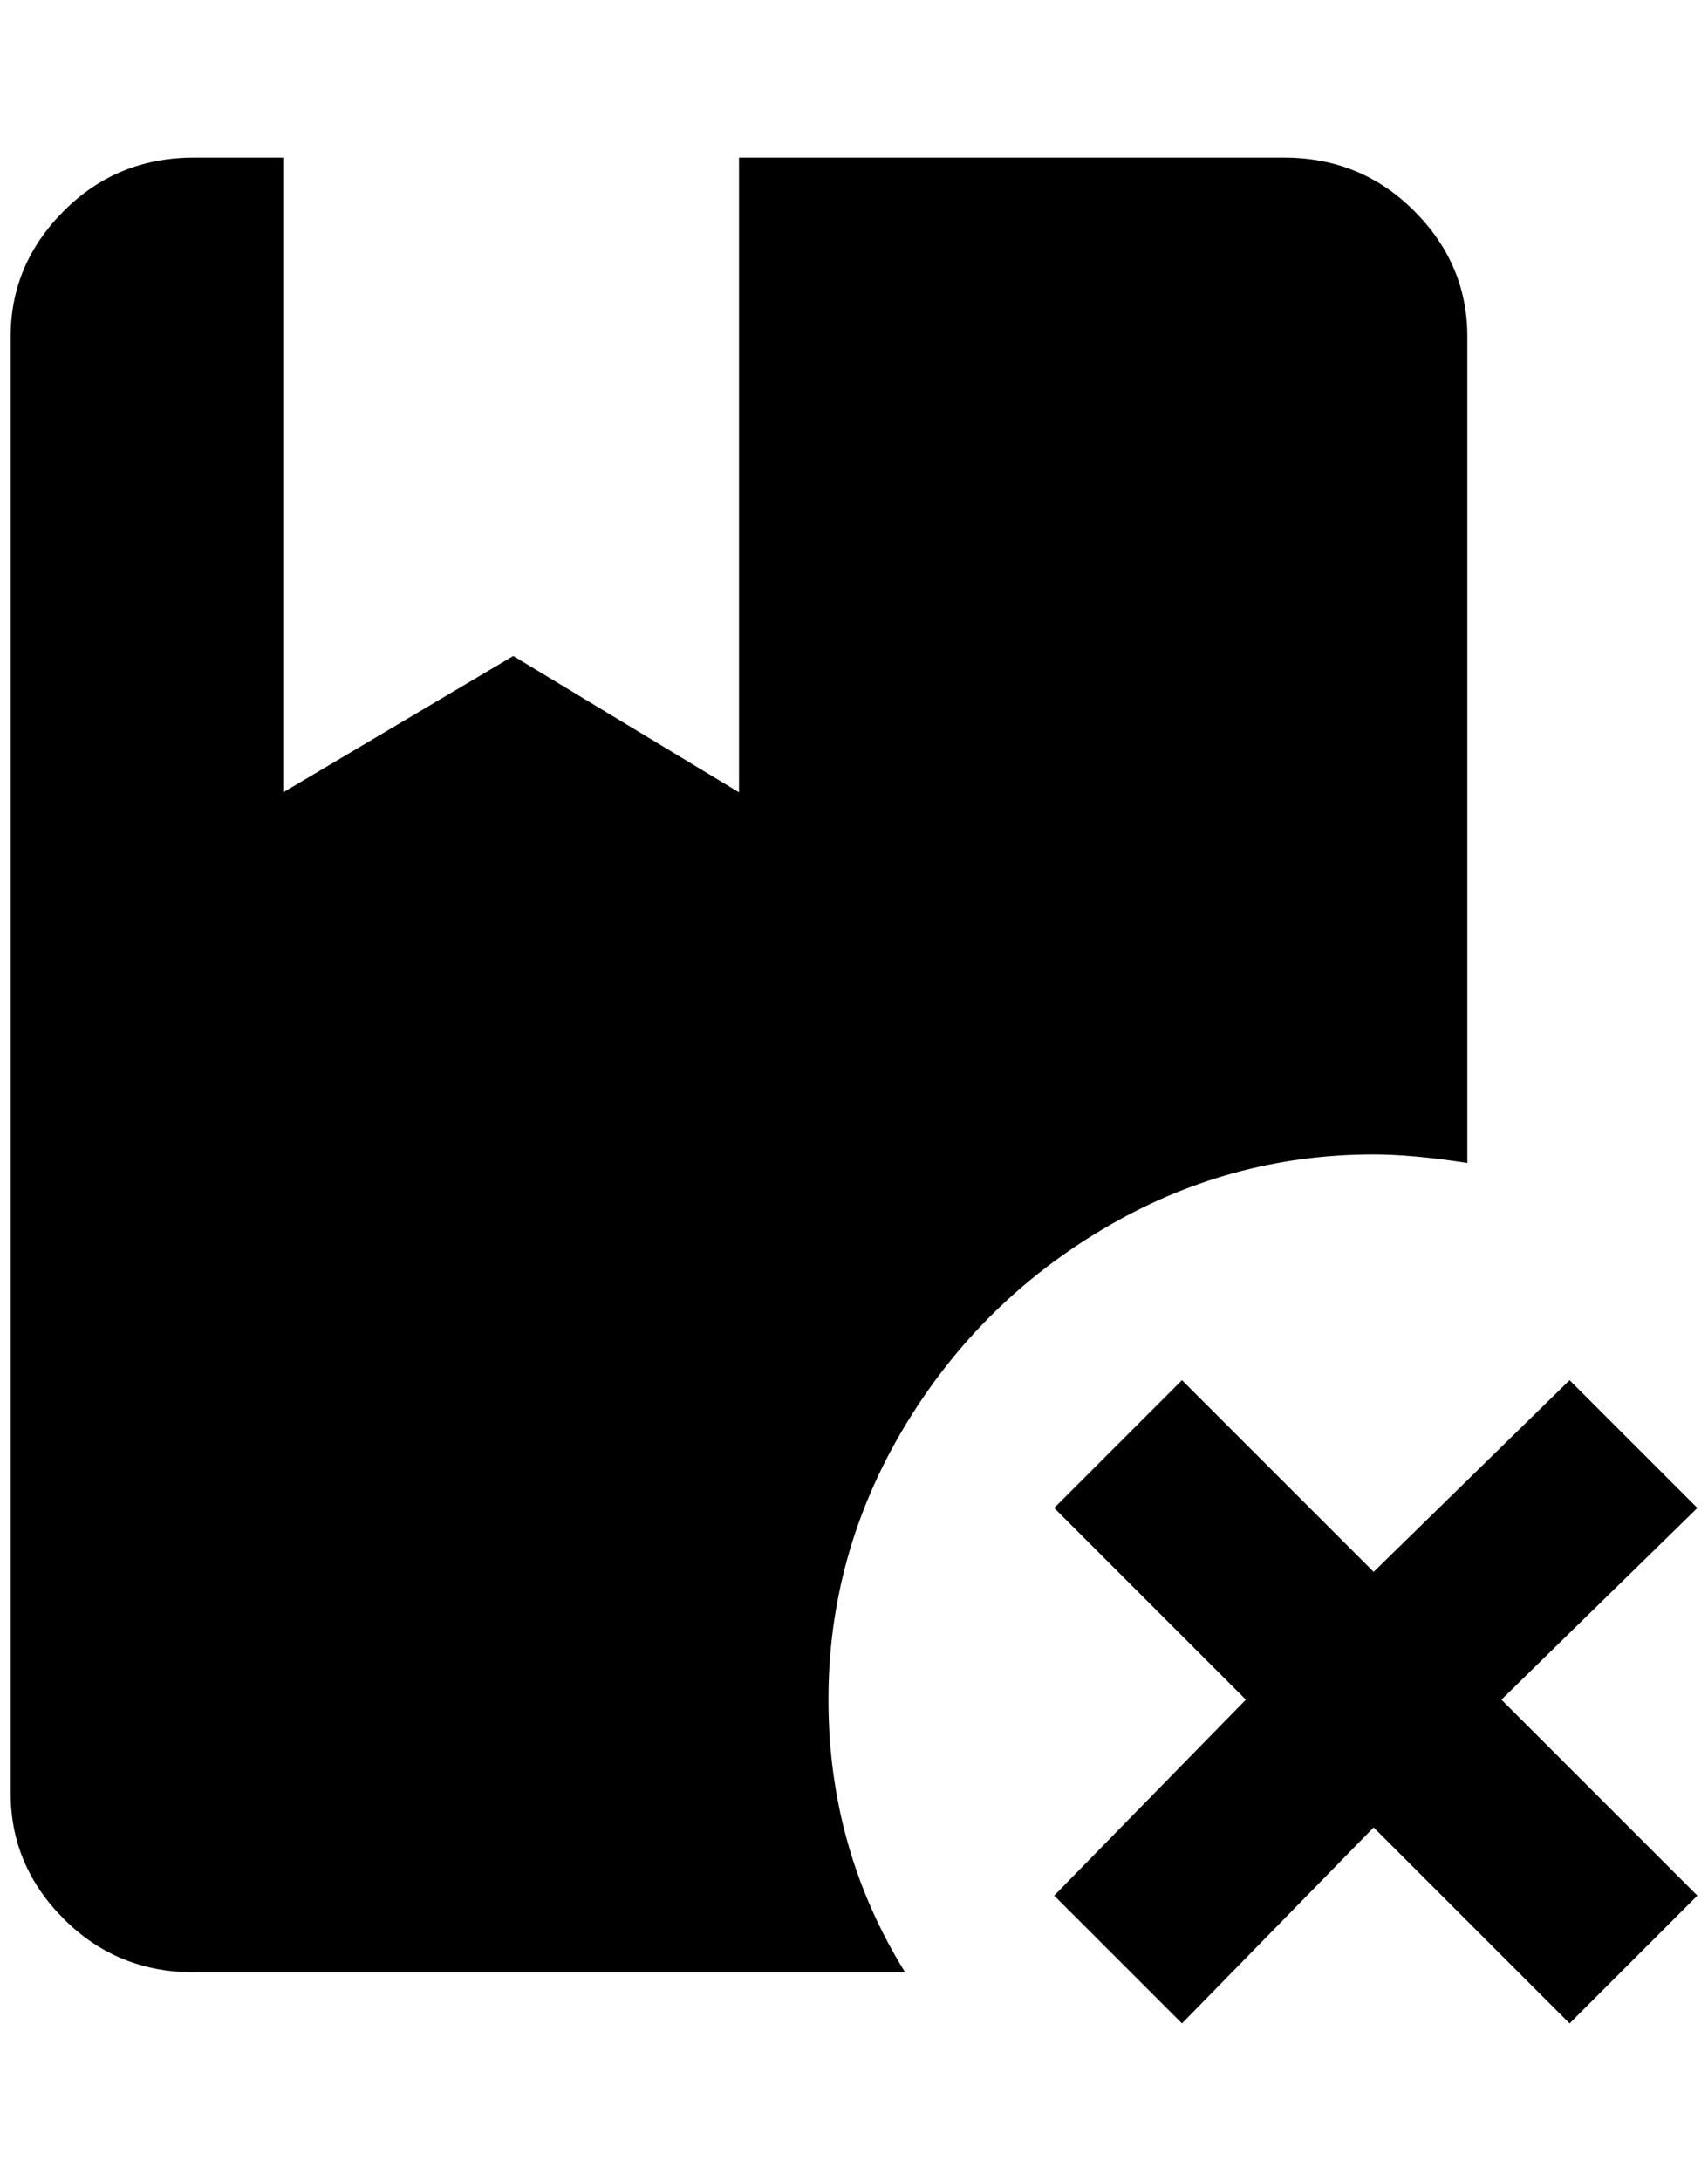 <?xml version="1.0" standalone="no"?>
<!DOCTYPE svg PUBLIC "-//W3C//DTD SVG 1.1//EN" "http://www.w3.org/Graphics/SVG/1.1/DTD/svg11.dtd" >
<svg xmlns="http://www.w3.org/2000/svg" xmlns:xlink="http://www.w3.org/1999/xlink" version="1.1" viewBox="-10 0 1604 2048">
   <path fill="currentColor"
d="M768 1596q0 140 72 256h-668q-72 0 -122 -50t-50 -118v-1368q0 -68 50 -118t122 -50h84v596l216 -128l212 128v-596h512q72 0 122 50t50 118v776q-52 -8 -88 -8q-136 0 -254 70t-188 188t-70 254zM1584 1416l-120 -120l-184 180l-180 -180l-120 120l180 180l-180 184
l120 120l180 -184l184 184l120 -120l-184 -184z" />
</svg>
